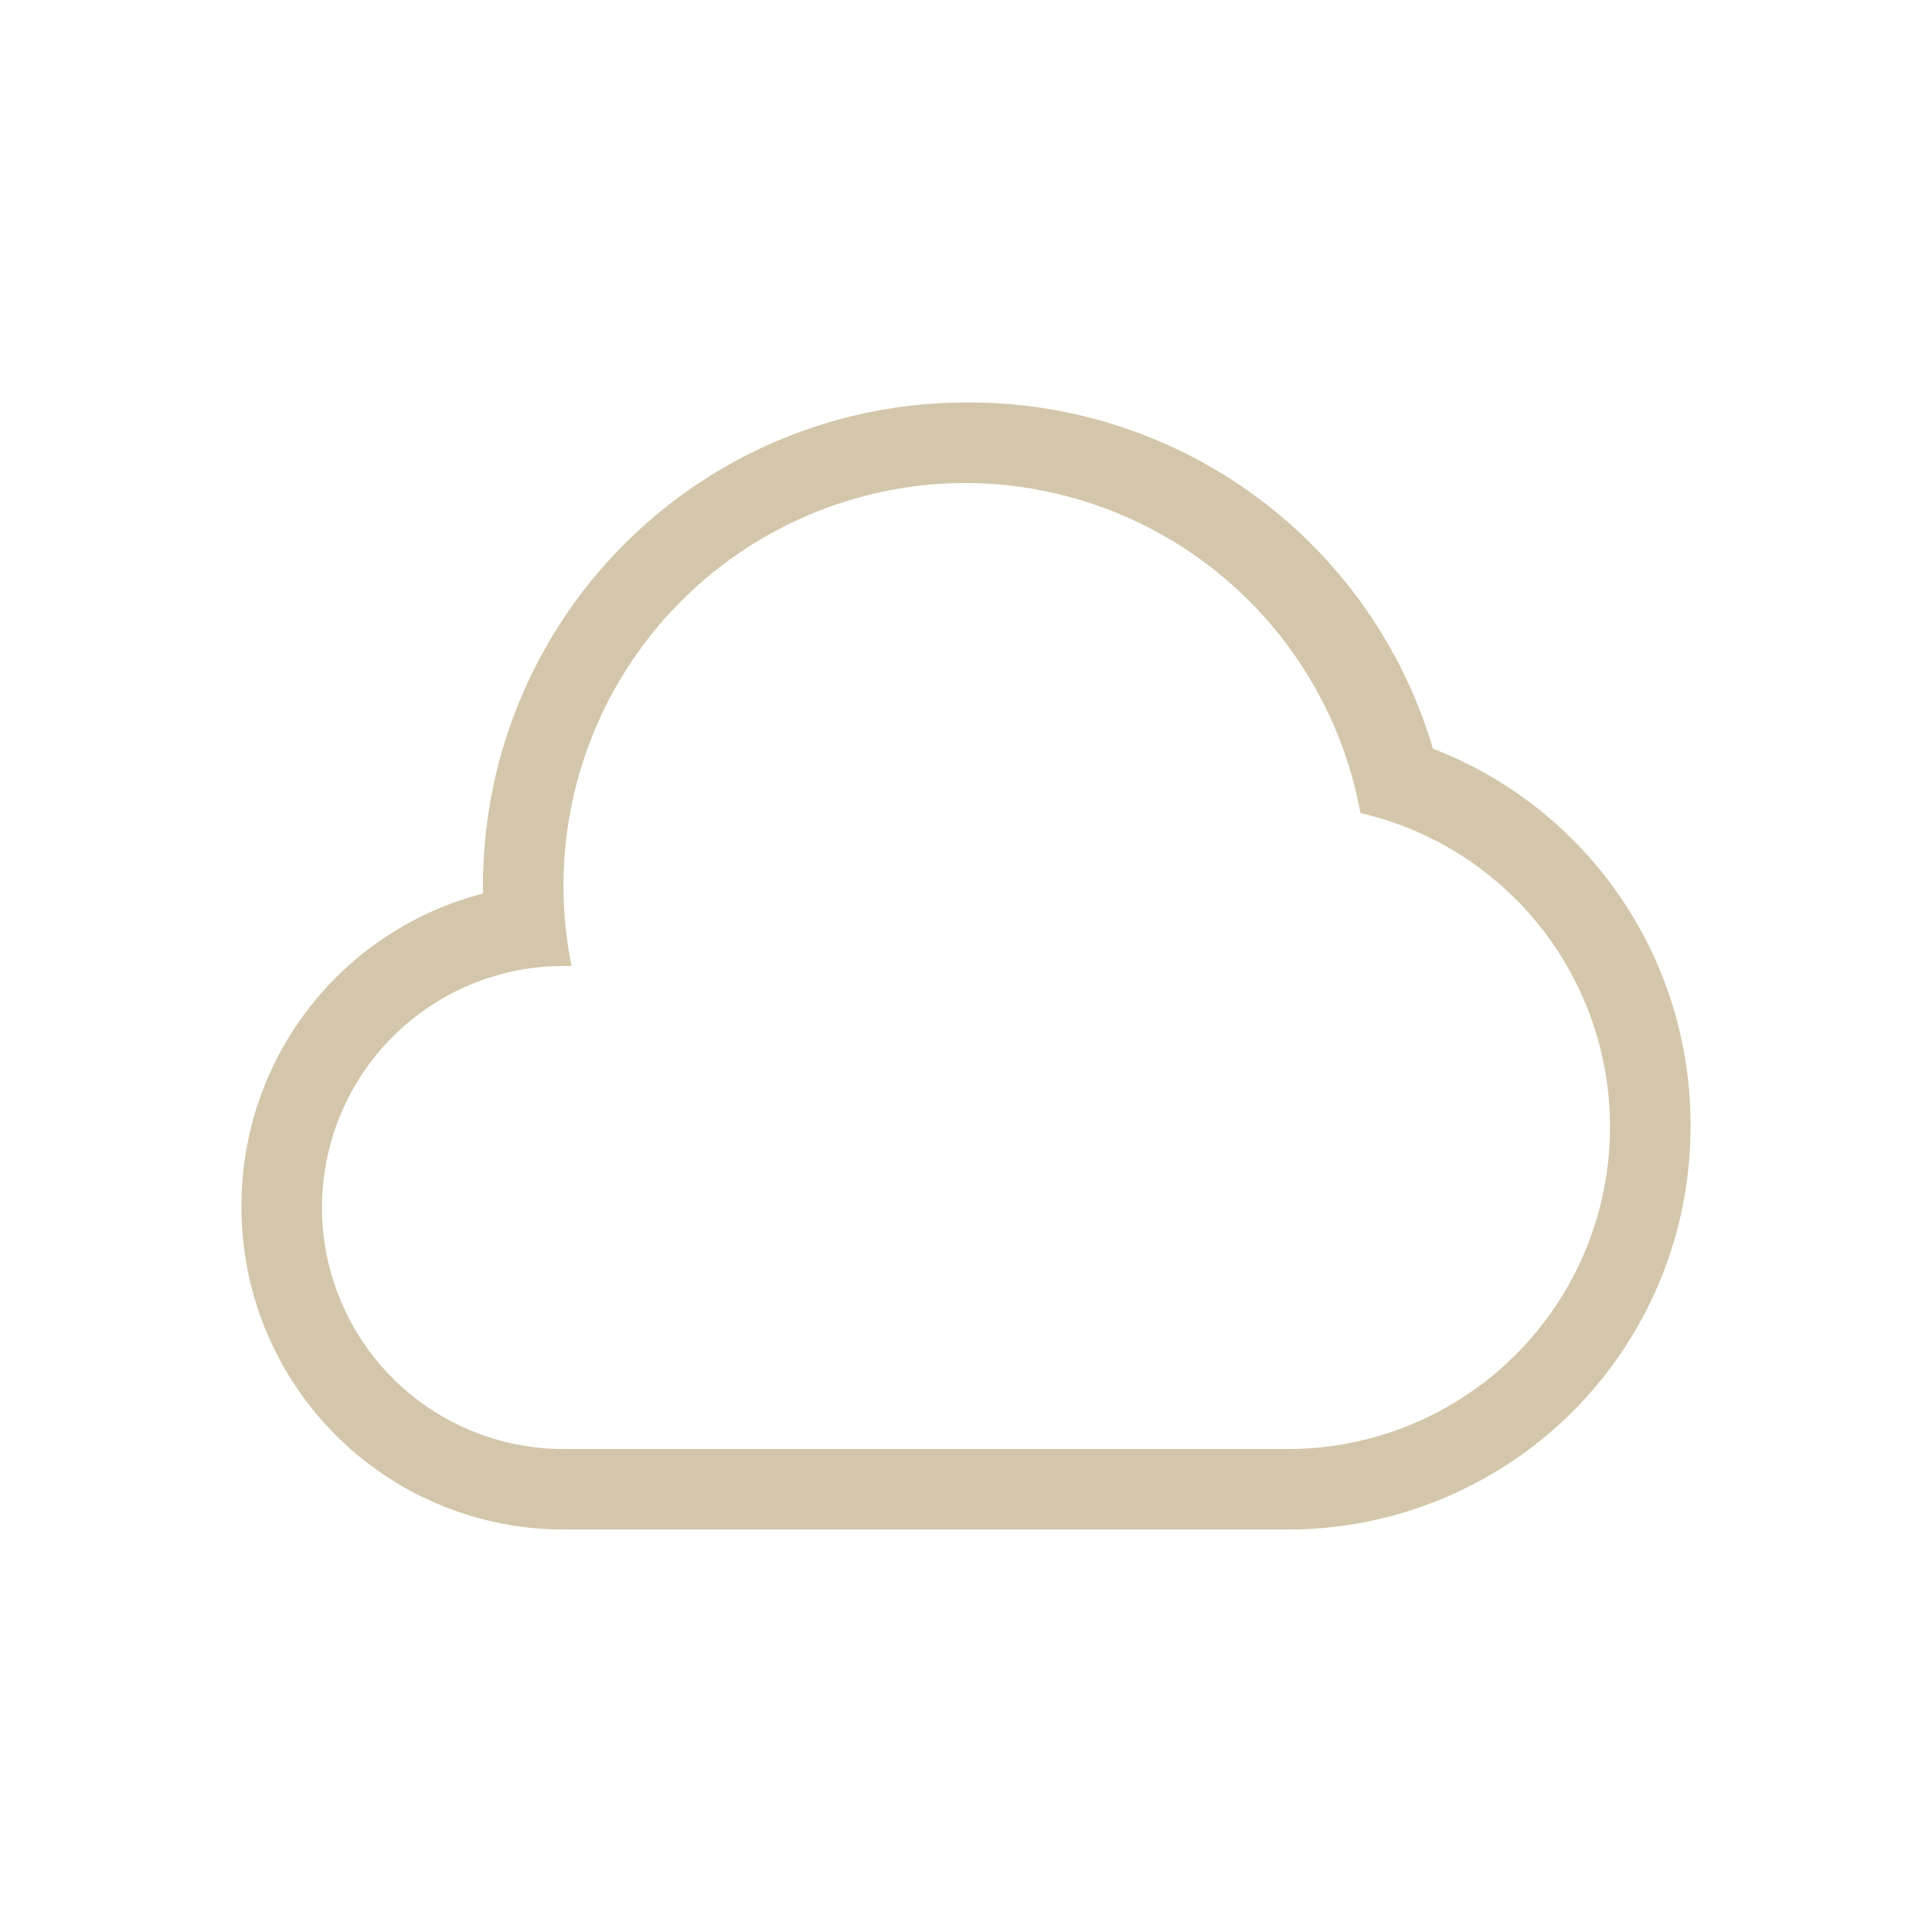 <svg xmlns="http://www.w3.org/2000/svg" viewBox="0 0 24 24" width="24" height="24">
  <defs id="defs3051">
    <style type="text/css" id="current-color-scheme">
      .ColorScheme-Text {
        color:#D3C6AA;
      }
      </style>
  </defs>
  <g transform="translate(1,1)">
    <path style="fill:currentColor" d="M 11 4 A 6 6 0 0 0 5 10 A 6 6 0 0 0 5 10.1 A 4 4 0 0 0 2 14 A 4 4 0 0 0 6 18 L 15 18 A 5 5 0 0 0 20 13 A 5 5 0 0 0 16.8 8.3 A 6 6 0 0 0 11 4 z M 11 5 A 5 5 0 0 1 15.9 9.1 A 4 4 0 0 1 19 13 A 4 4 0 0 1 15 17 L 6 17 A 3 3 0 0 1 3 14 A 3 3 0 0 1 6 11 A 3 3 0 0 1 6.1 11 A 5 5 0 0 1 6 10 A 5 5 0 0 1 11 5 z " class="ColorScheme-Text"/>
  </g>
</svg>

